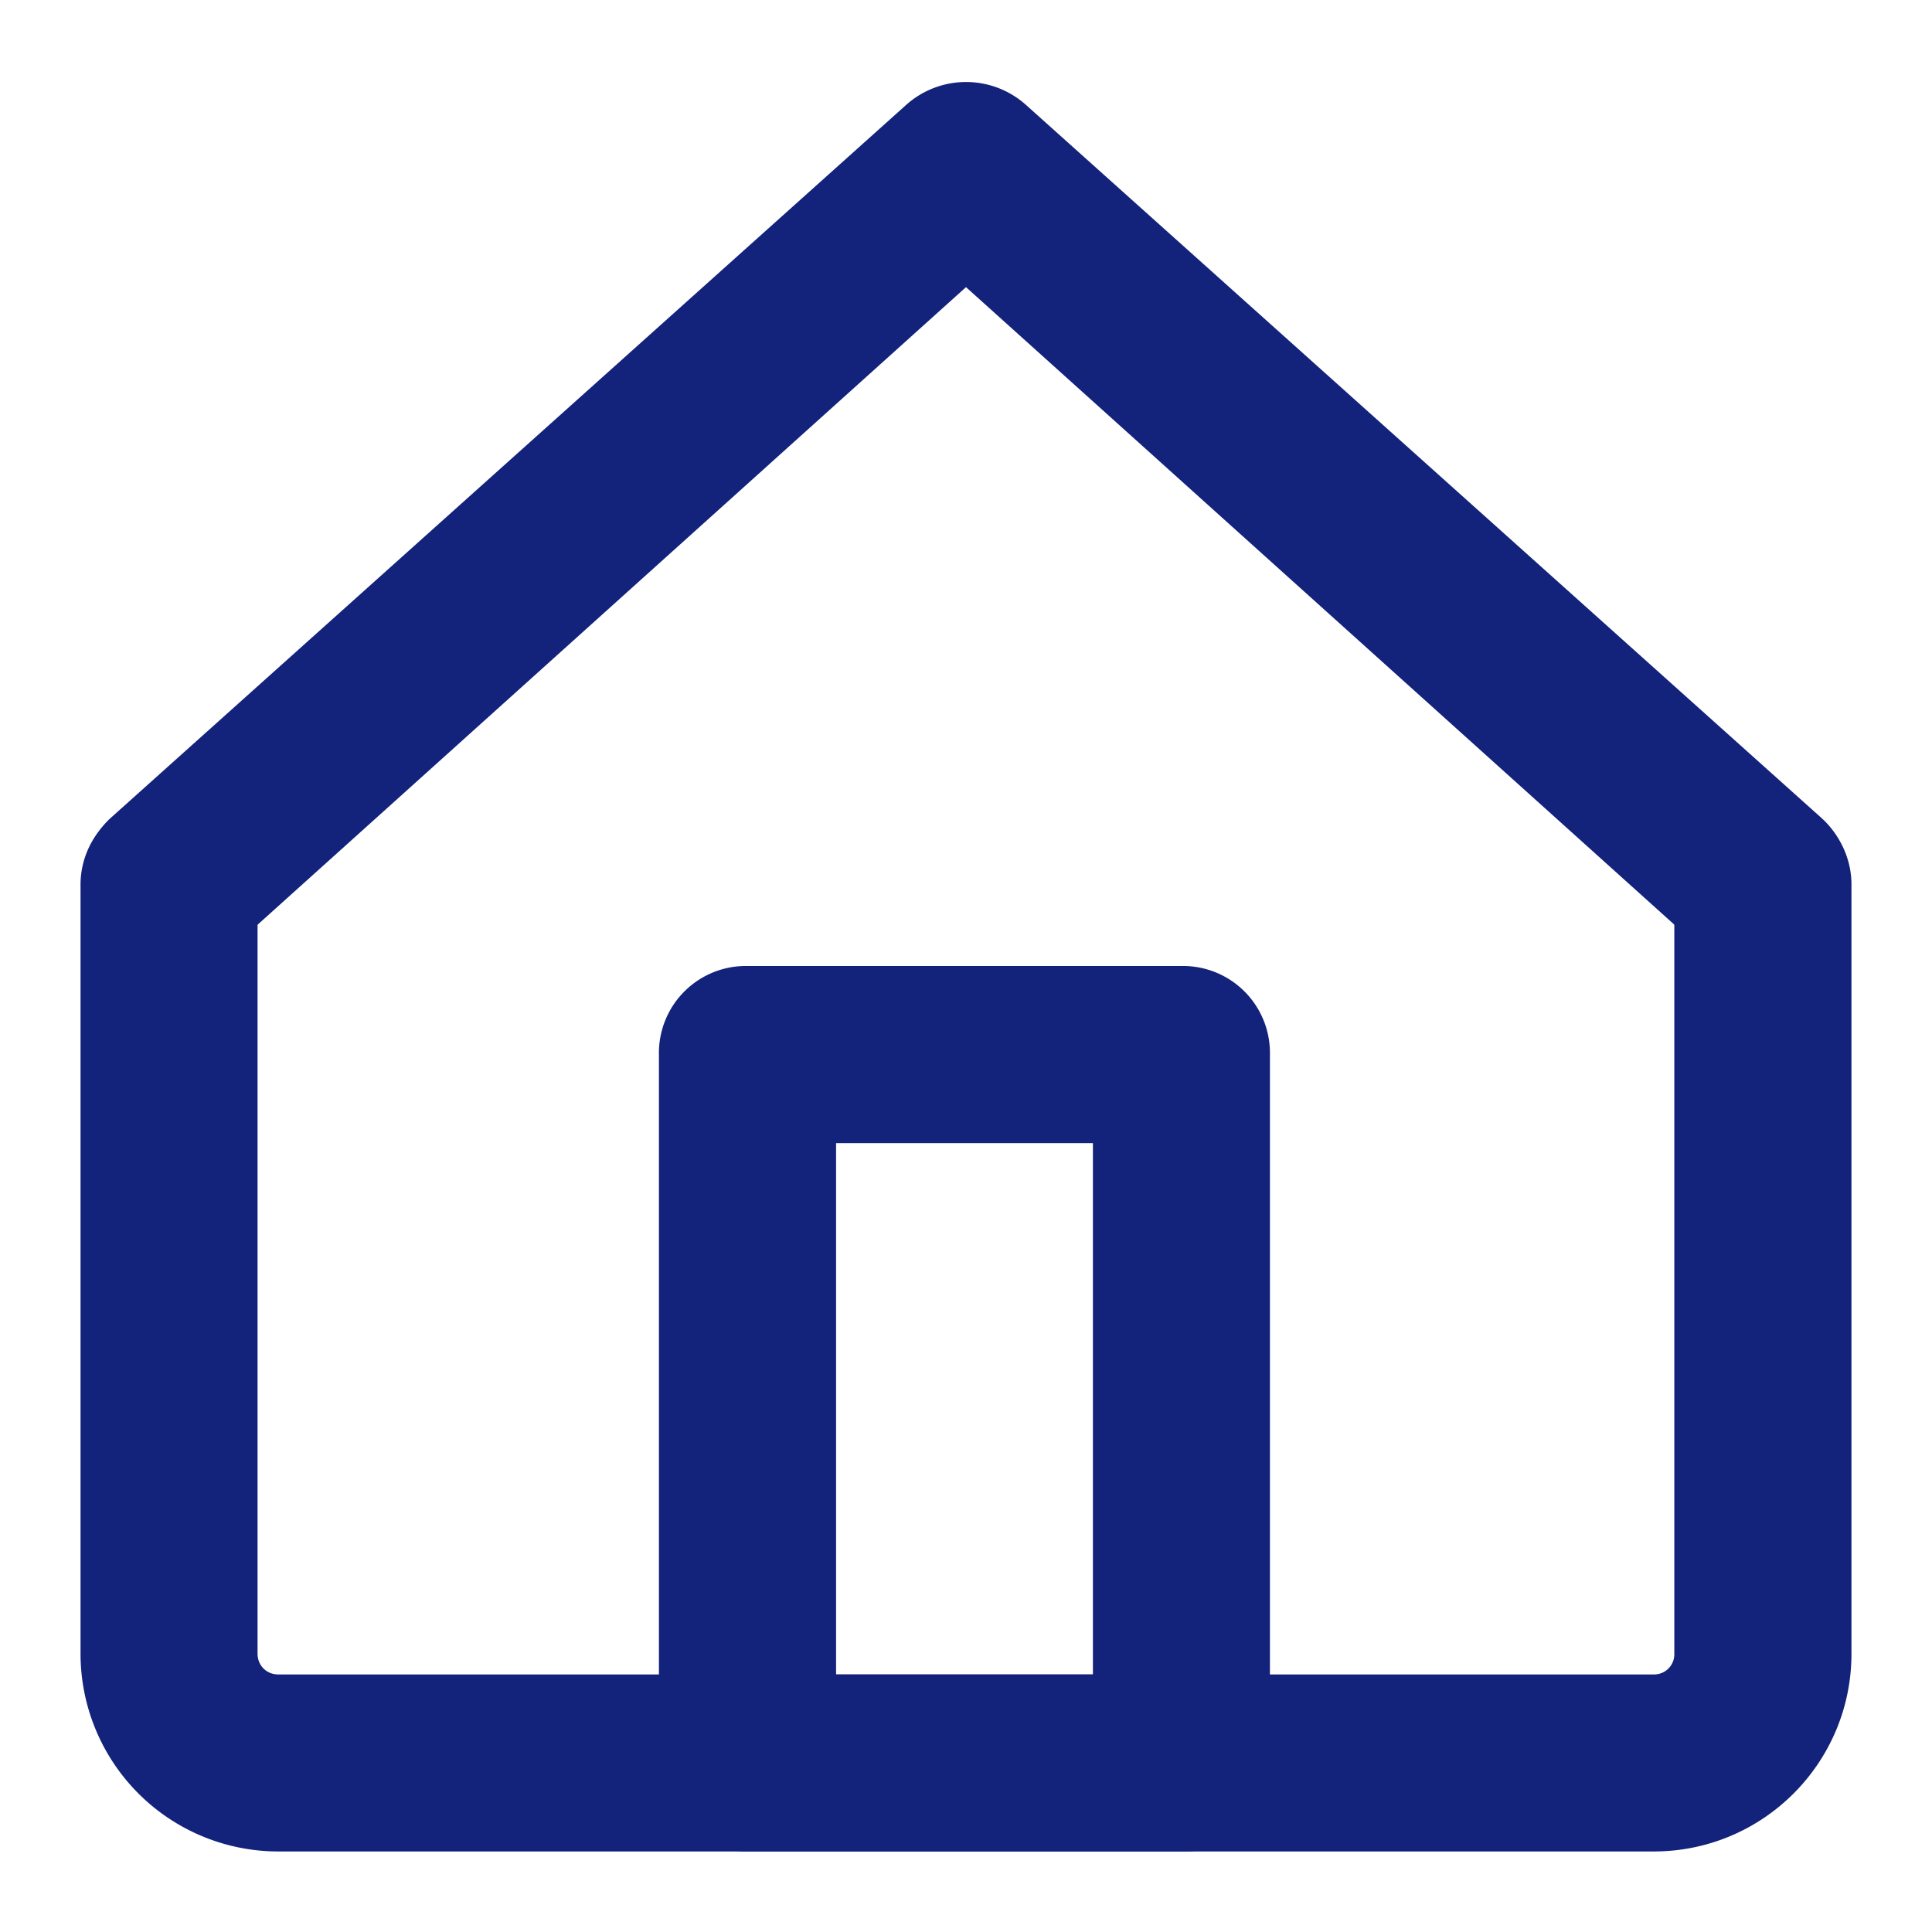 <?xml version="1.0" standalone="no"?><!DOCTYPE svg PUBLIC "-//W3C//DTD SVG 1.1//EN" "http://www.w3.org/Graphics/SVG/1.1/DTD/svg11.dtd"><svg t="1647877964314" class="icon" viewBox="0 0 1024 1024" version="1.1" xmlns="http://www.w3.org/2000/svg" p-id="3291" xmlns:xlink="http://www.w3.org/1999/xlink" width="200" height="200"><defs><style type="text/css"></style></defs><path d="M876.48 981.312H147.52a104.832 104.832 0 0 1-104.832-104.832V469.76a46.08 46.08 0 0 1 46.912-46.912 46.08 46.08 0 0 1 46.912 46.912v406.72c0 6.272 4.736 11.008 10.944 11.008h729.088a10.688 10.688 0 0 0 10.88-11.008V469.76a46.08 46.08 0 0 1 46.976-46.912 46.08 46.08 0 0 1 46.912 46.912v406.72c0 57.92-46.912 104.832-104.832 104.832z" fill="#13227a" p-id="3292"></path><path d="M934.4 516.672a49.664 49.664 0 0 1-31.296-12.48L512 152.192l-391.104 352a46.784 46.784 0 0 1-65.728-3.2 48.64 48.64 0 0 1 3.2-67.2l422.4-378.624a47.616 47.616 0 0 1 62.528 0l422.4 378.624a46.784 46.784 0 0 1 3.136 65.664 46.08 46.08 0 0 1-34.432 17.28z" fill="#13227a" p-id="3293"></path><path d="M627.776 981.312H396.16a46.08 46.08 0 0 1-46.912-46.912V558.912A46.08 46.08 0 0 1 396.16 512h229.952a46.08 46.08 0 0 1 46.976 46.912V934.4a44.8 44.8 0 0 1-45.44 46.912z m-184.64-93.824h136.128v-281.6H443.136v281.6z" fill="#13227a" p-id="3294"></path></svg>